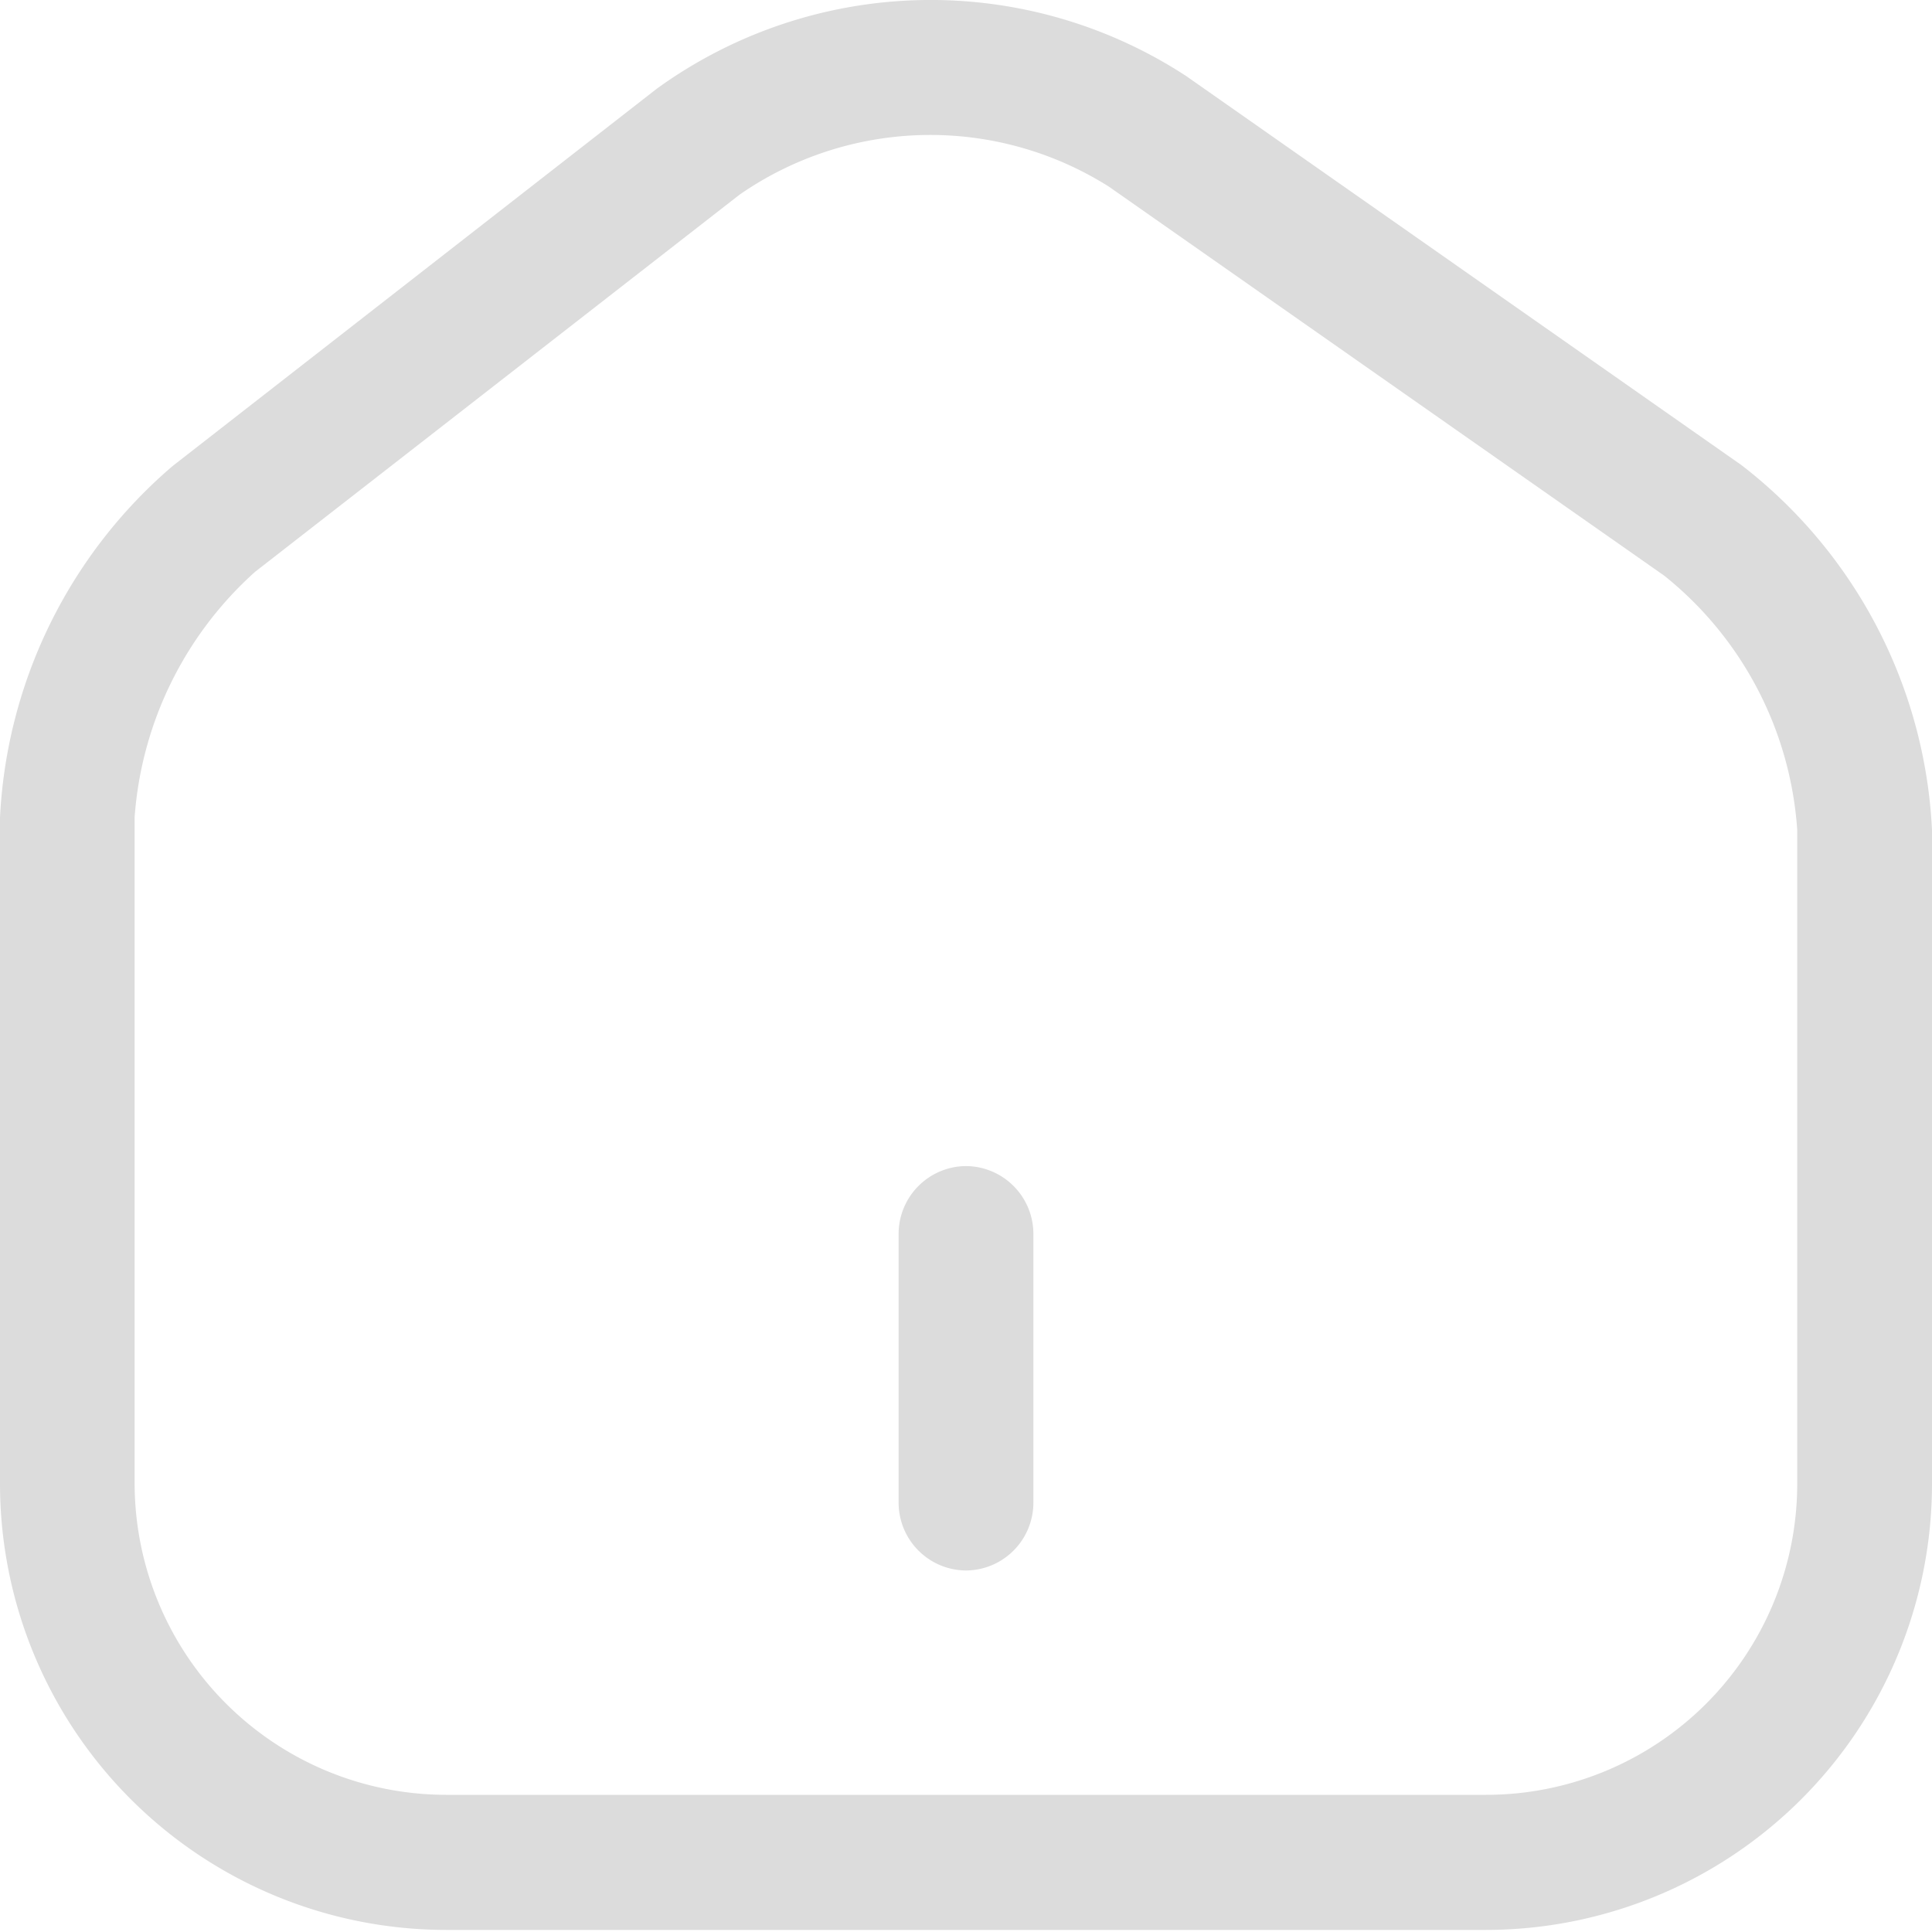 <svg xmlns="http://www.w3.org/2000/svg" width="25" height="25" viewBox="0 0 25 25">
  <g id="Group_11381" data-name="Group 11381" transform="translate(2206 -972)">
    <g id="Rectangle_17565" data-name="Rectangle 17565" transform="translate(-2206 972)" fill="#dcdcdc" stroke="#707070" stroke-width="1" opacity="0">
      <rect width="25" height="25" stroke="none"/>
      <rect x="0.5" y="0.5" width="24" height="24" fill="none"/>
    </g>
    <g id="Group_11381-2" data-name="Group 11381" transform="translate(20.75 -0.273)">
      <path id="Vector" d="M19.233,24.973H5.767A5.776,5.776,0,0,1,0,19.194V10.577A6.4,6.4,0,0,1,2.233,6.031L8.5,1.147A6.044,6.044,0,0,1,15.349.984l7.186,5.035A6.352,6.352,0,0,1,25,10.74v8.465A5.774,5.774,0,0,1,19.233,24.973ZM9.57,2.519,3.3,7.4a4.725,4.725,0,0,0-1.558,3.174v8.616a4.035,4.035,0,0,0,4.023,4.035H19.233a4.025,4.025,0,0,0,4.023-4.023V10.74a4.614,4.614,0,0,0-1.721-3.291L14.349,2.415A4.328,4.328,0,0,0,9.57,2.519Z" transform="translate(-2226.75 972.273)" fill="#dcdcdc"/>
      <path id="Vector-2" data-name="Vector" d="M.872,5.233A.878.878,0,0,1,0,4.36V.872A.878.878,0,0,1,.872,0a.878.878,0,0,1,.872.872V4.36A.878.878,0,0,1,.872,5.233Z" transform="translate(-2215.122 987.362)" fill="#dcdcdc"/>
    </g>
  </g>
</svg>

